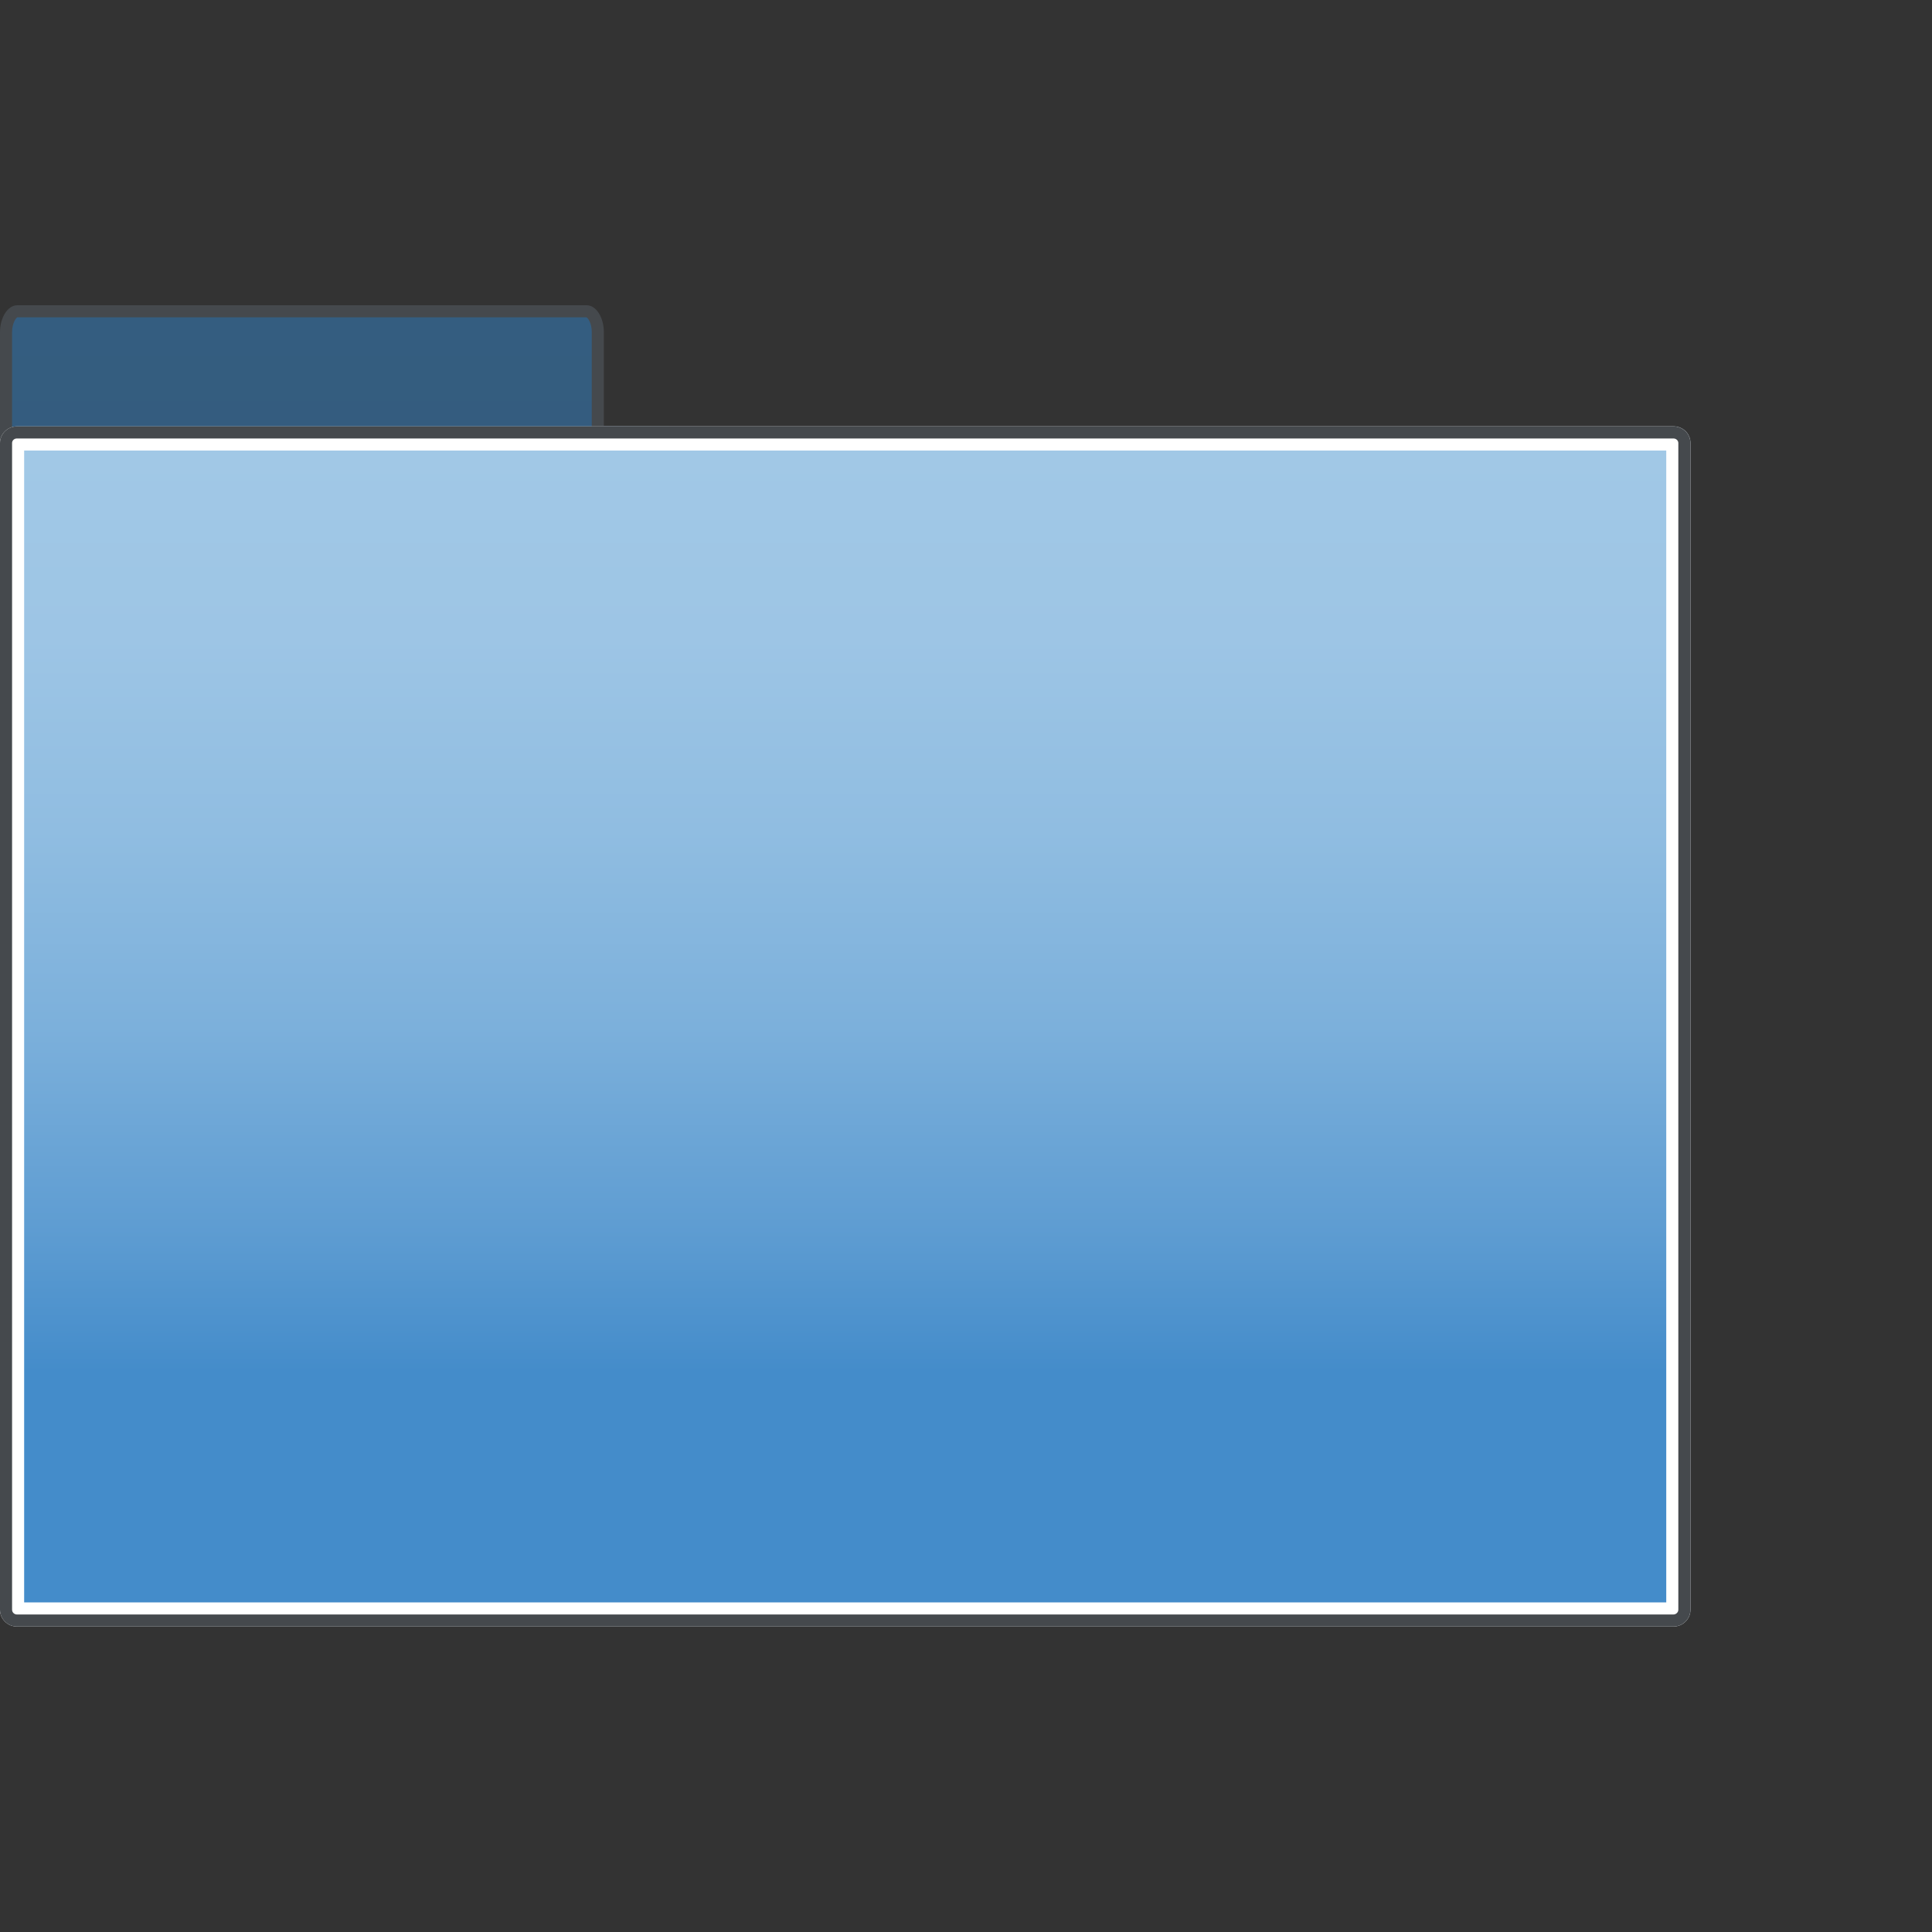 <?xml version="1.0" encoding="iso-8859-1"?>
<!-- Generator: Adobe Illustrator 16.0.0, SVG Export Plug-In . SVG Version: 6.00 Build 0)  -->
<!DOCTYPE svg PUBLIC "-//W3C//DTD SVG 1.1//EN" "http://www.w3.org/Graphics/SVG/1.1/DTD/svg11.dtd">
<svg version="1.1" xmlns="http://www.w3.org/2000/svg" xmlns:xlink="http://www.w3.org/1999/xlink" x="0px" y="0px" width="20px"
	 height="20px" viewBox="0 0 20 20" style="enable-background:new 0 0 20 20;" xml:space="preserve">
<rect x="0" y="0" width="20" height="20" fill="#333333" stroke="none"/>
<g id="folder-close-hover">
	<g>
		<rect id="le_wrappier_6_" style="fill:none;" width="20" height="20"/>
		<g>
			<g id="back-panel_3_">
				<linearGradient id="SVGID_1_" gradientUnits="userSpaceOnUse" x1="8.752" y1="3.223" x2="8.752" y2="16.776">
					<stop  offset="0" style="stop-color:#345D80"/>
					<stop  offset="0.276" style="stop-color:#355B7C"/>
					<stop  offset="0.561" style="stop-color:#3A566F"/>
					<stop  offset="0.85" style="stop-color:#404E5B"/>
					<stop  offset="1" style="stop-color:#45494D"/>
				</linearGradient>
				<path style="fill:url(#SVGID_1_);" d="M0.176,16.775c-0.062,0-0.113-0.05-0.113-0.111V3.439c0-0.124,0.062-0.217,0.116-0.217
					h5.895c0.054,0,0.115,0.093,0.115,0.217V4.41l11.14,0.062c0.062,0,0.112,0.05,0.112,0.111v12.08
					c0,0.062-0.051,0.111-0.112,0.111H0.176z"/>
				<path style="fill:#45494D;" d="M6.071,3.285c0.017,0.007,0.055,0.062,0.055,0.154V4.41v0.125h0.125h11.077
					c0.028,0,0.05,0.021,0.05,0.049v12.08c0,0.026-0.022,0.049-0.05,0.049H0.176c-0.027,0-0.051-0.022-0.051-0.049V5.385V4.584
					V3.439c0-0.093,0.041-0.149,0.054-0.154H6.071 M6.073,3.16H0.179C0.081,3.16,0,3.285,0,3.439v1.145v0.801v11.279
					c0,0.096,0.079,0.174,0.176,0.174h17.152c0.096,0,0.175-0.078,0.175-0.174V4.584c0-0.098-0.079-0.174-0.175-0.174H6.251V3.439
					C6.251,3.285,6.171,3.16,6.073,3.16L6.073,3.16z"/>
			</g>
			<g id="front-panel_2_">
				<path style="fill:#FFFFFF;" d="M16.999,4.914v11.424H0.5V4.914H16.999 M17.323,4.414H0.175C0.079,4.414,0,4.49,0,4.586v12.078
					c0,0.096,0.079,0.174,0.175,0.174h17.148c0.097,0,0.176-0.078,0.176-0.174V4.586C17.499,4.49,17.42,4.414,17.323,4.414
					L17.323,4.414z"/>
				<linearGradient id="SVGID_2_" gradientUnits="userSpaceOnUse" x1="8.749" y1="4.664" x2="8.749" y2="16.588">
					<stop  offset="0" style="stop-color:#A1C8E6"/>
					<stop  offset="0.162" style="stop-color:#9DC5E5"/>
					<stop  offset="0.33" style="stop-color:#90BDE1"/>
					<stop  offset="0.5" style="stop-color:#7CB0DB"/>
					<stop  offset="0.671" style="stop-color:#5F9DD2"/>
					<stop  offset="0.8" style="stop-color:#448CCA"/>
				</linearGradient>
				<rect x="0.25" y="4.664" style="fill:url(#SVGID_2_);" width="16.999" height="11.924"/>
				<path style="fill:#45494D;" d="M17.323,4.539c0.028,0,0.051,0.021,0.051,0.047v12.078c0,0.026-0.023,0.049-0.051,0.049H0.175
					c-0.027,0-0.05-0.022-0.05-0.049V4.586c0-0.026,0.022-0.047,0.05-0.047H17.323 M17.323,4.414H0.175C0.079,4.414,0,4.49,0,4.586
					v12.078c0,0.096,0.079,0.174,0.175,0.174h17.148c0.097,0,0.176-0.078,0.176-0.174V4.586C17.499,4.49,17.42,4.414,17.323,4.414
					L17.323,4.414z"/>
			</g>
		</g>
	</g>
</g>
<g id="Layer_1">
</g>
</svg>
